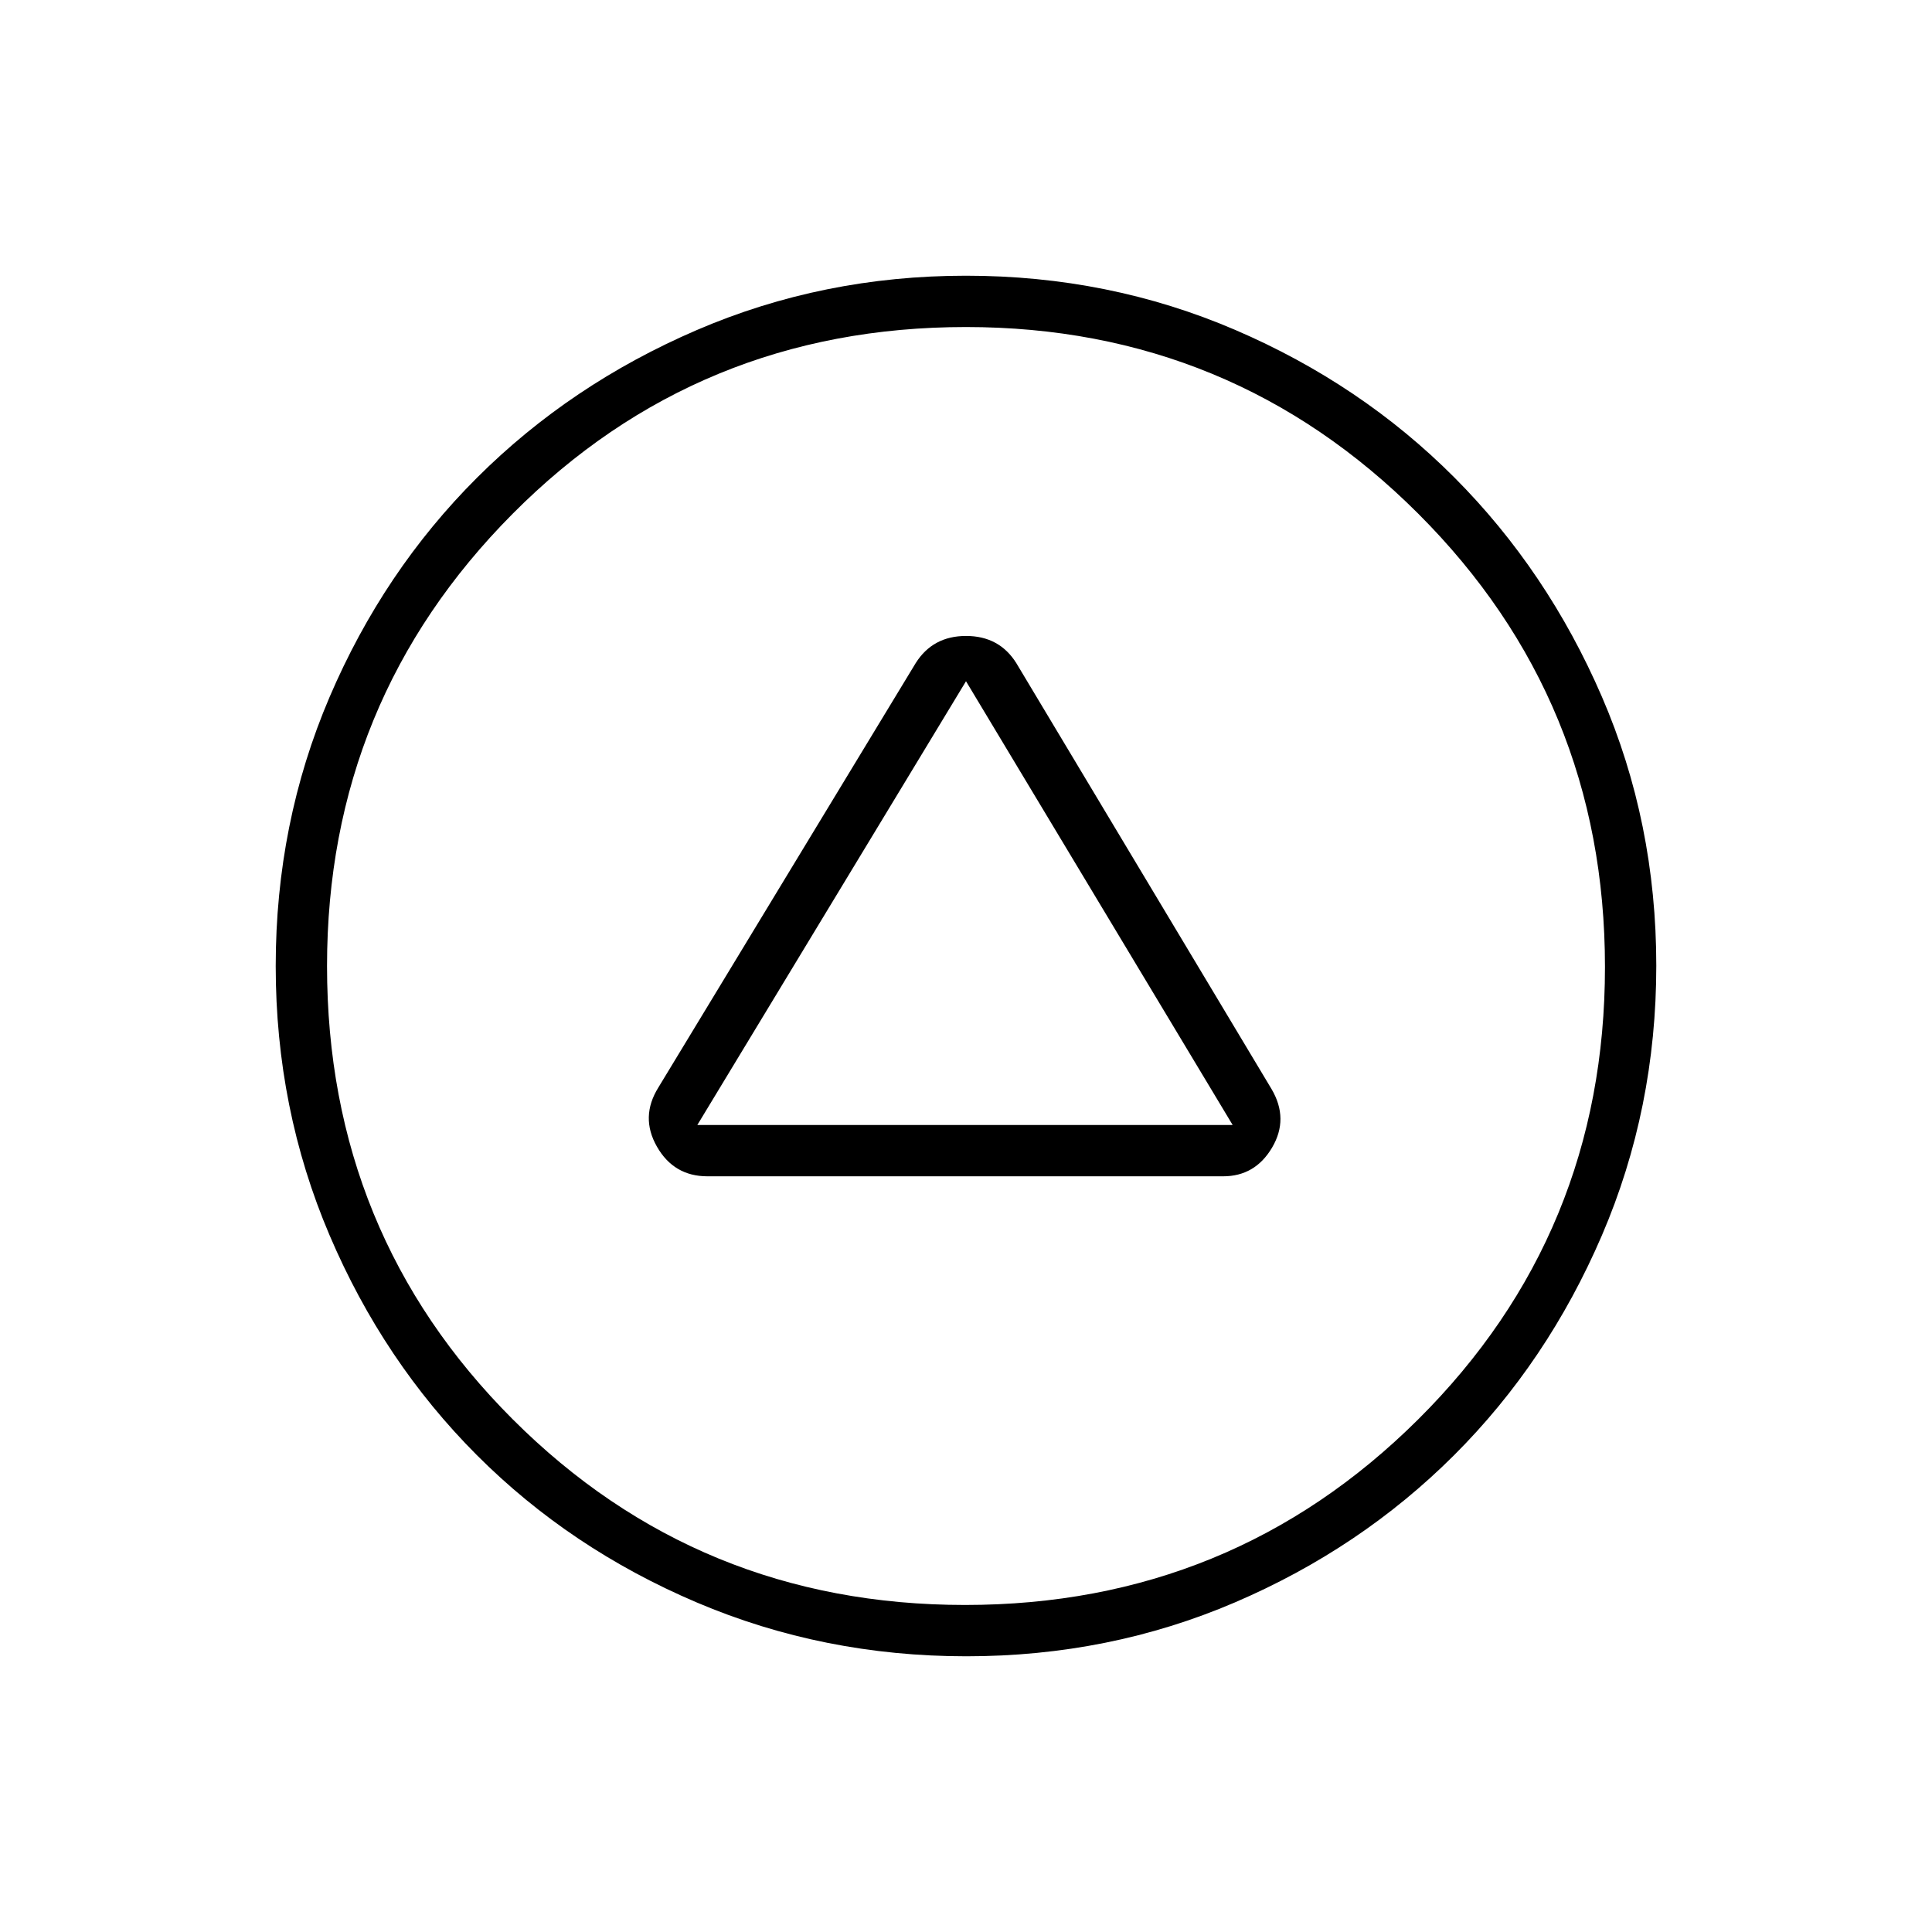 <svg xmlns="http://www.w3.org/2000/svg" height="24" viewBox="0 -960 960 960" width="24"><path d="M351.5-375.5h256.25q15.91 0 24.33-14.25 8.42-14.25-.18-28.98L505-630.5q-8.46-13.5-24.98-13.5T455-630.5L327.16-419.67q-9.16 14.67-.74 29.42 8.42 14.75 25.08 14.75Zm-5-25.5L480-621.5 612.5-401h-266Zm133.66 264q-71.07 0-133.98-26.76-62.9-26.77-109.29-73.25-46.39-46.49-73.14-109.23Q137-408.99 137-479.97q0-71.06 26.76-133.66 26.77-62.59 73.25-108.98Q283.5-769 346.24-796q62.75-27 133.73-27 71.06 0 133.72 26.9 62.65 26.91 108.94 73.32 46.28 46.42 73.33 108.96Q823-551.28 823-480.17q0 71.08-27.01 133.99-27.02 62.9-73.5 109.29Q676-190.5 613.57-163.75T480.16-137Zm-.63-25.5q132.47 0 225.22-92.28t92.75-224.75q0-132.47-92.78-225.22T479.97-797.5q-132.97 0-225.22 92.78T162.5-479.97q0 132.97 92.28 225.22t224.75 92.25ZM480-480Z"/></svg>